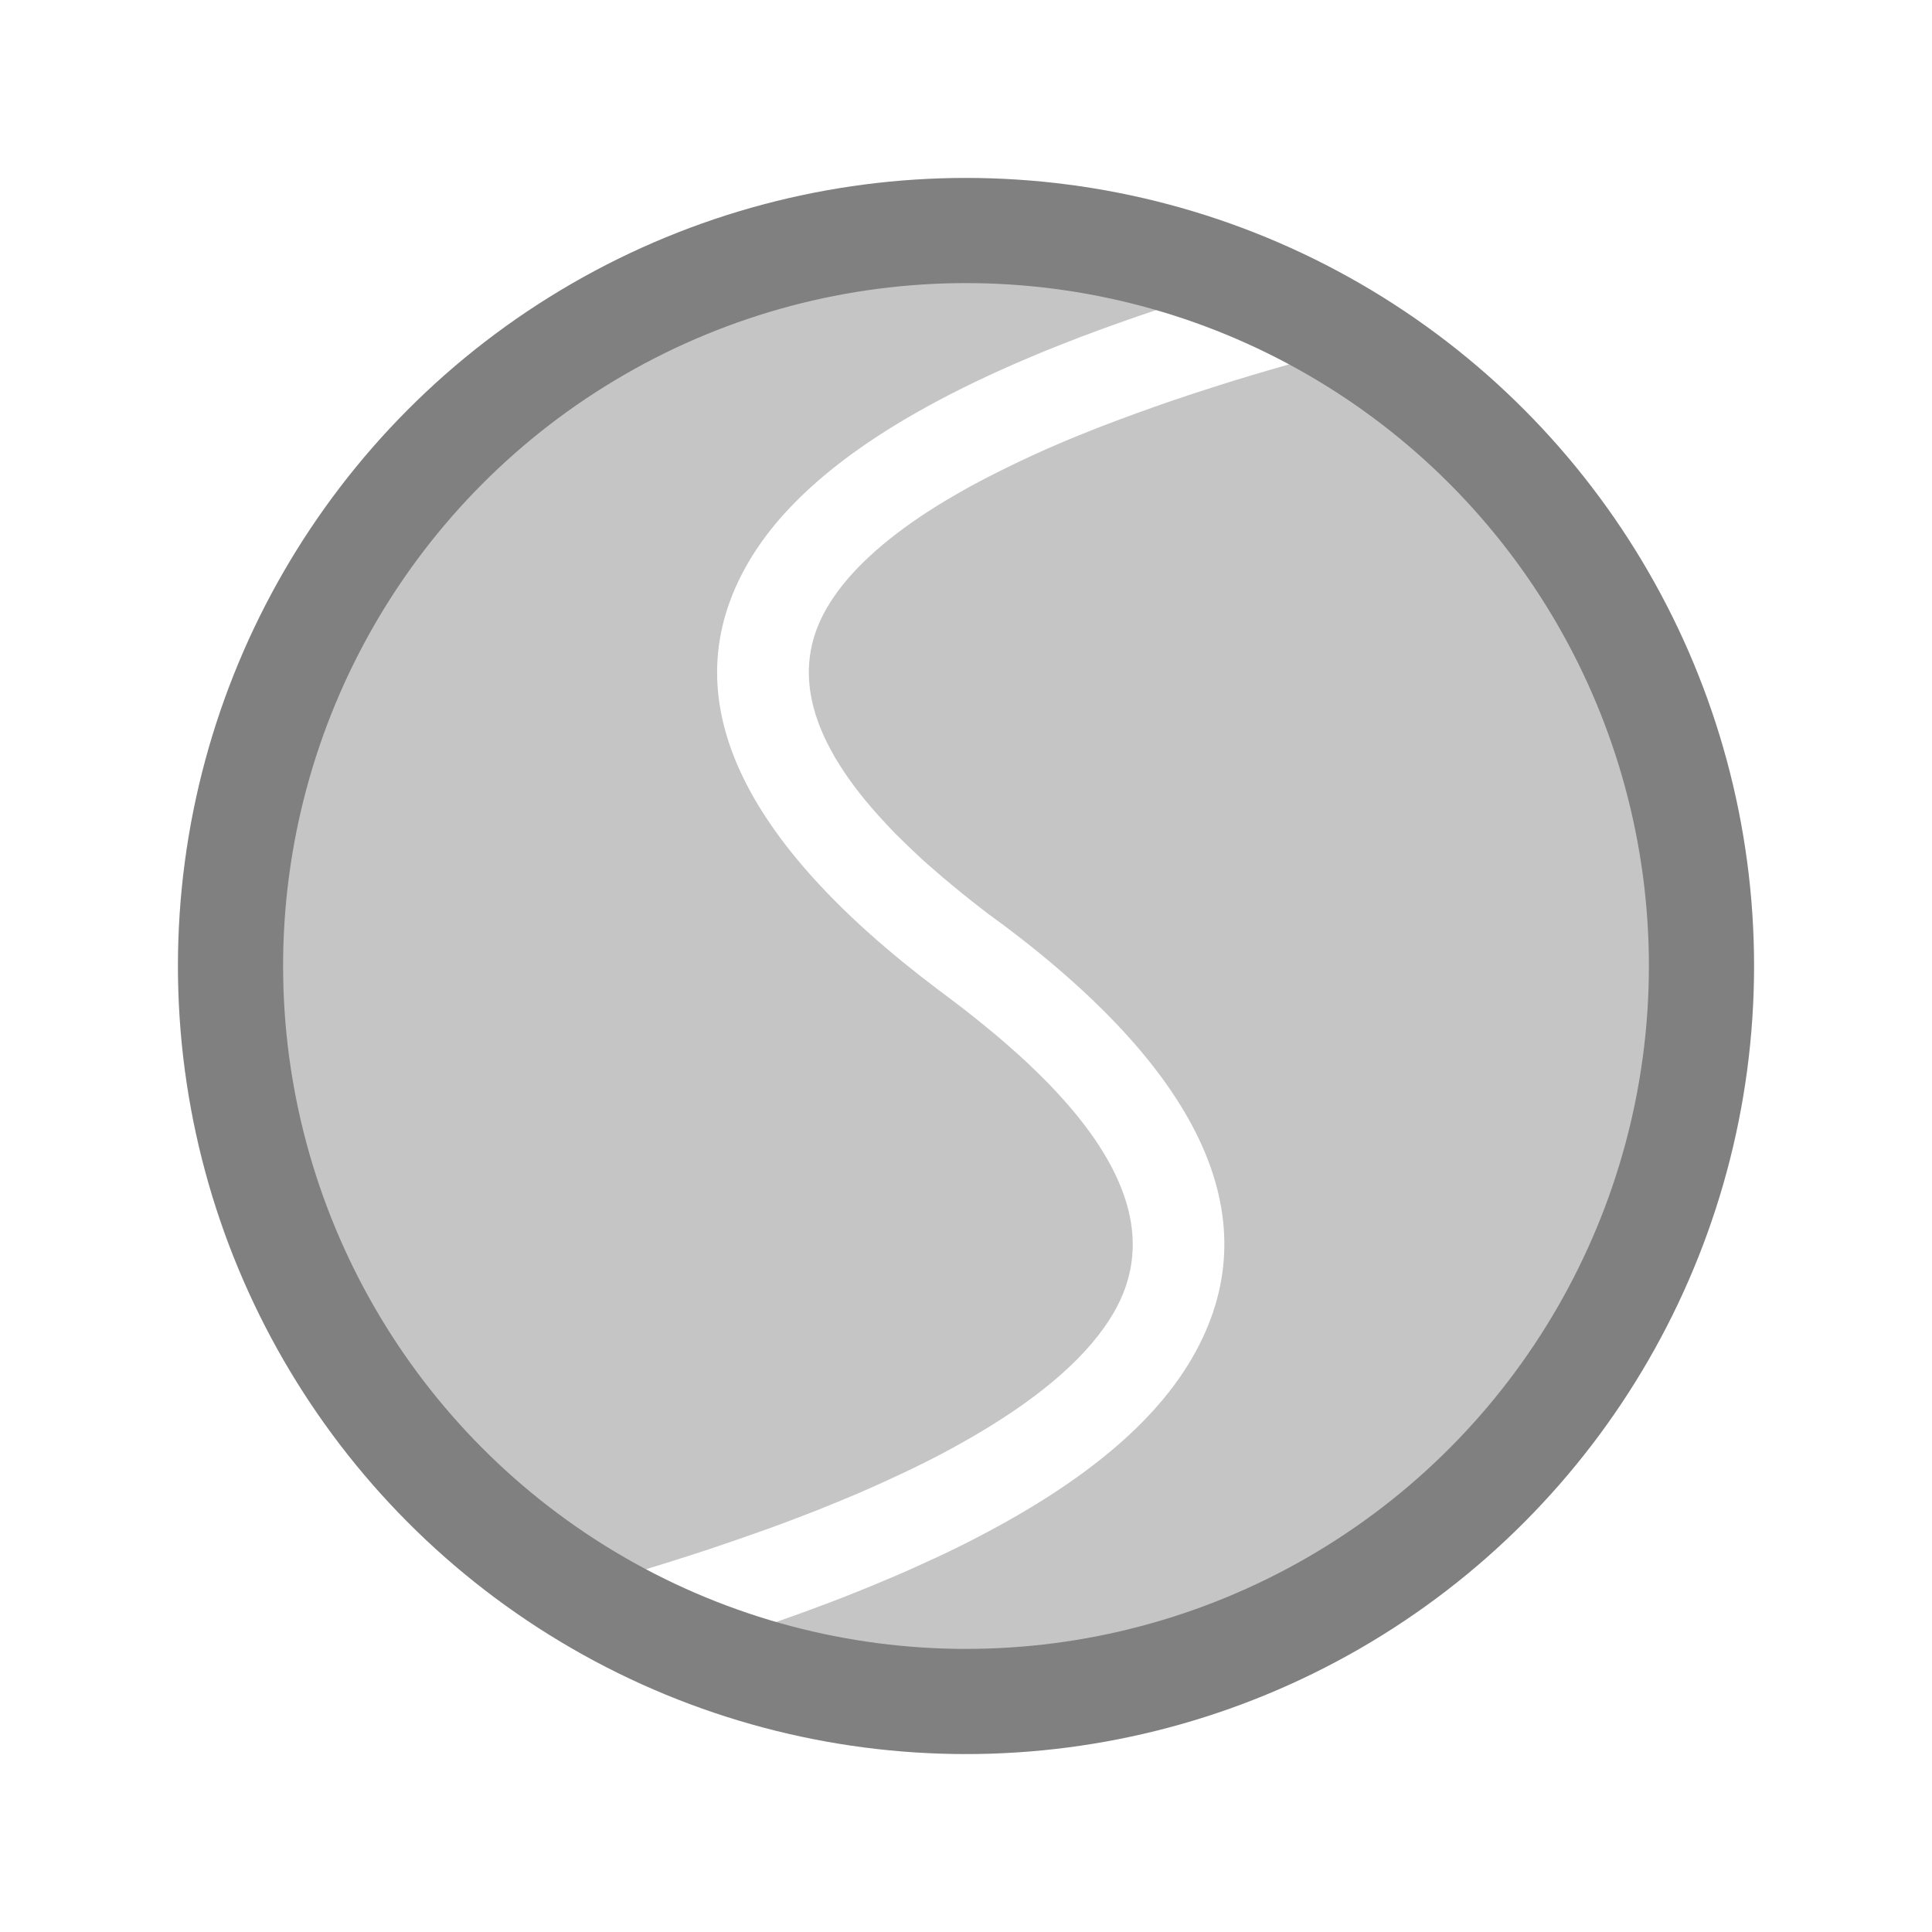 <?xml version="1.0" encoding="UTF-8" standalone="no"?>
<svg
   viewBox="0 0 16 16"
   version="1.1"
   id="svg4"
   xmlns="http://www.w3.org/2000/svg">
  <path
     d="m 11.153,2.885 c 1.713,1.058 2.855,2.953 2.855,5.115 0,3.318 -2.69,6.008 -6.008,6.008 -0.724,0 -1.417,-0.128 -2.06,-0.363 l -0.069,-0.026 0.112,-0.036 0.144,-0.047 0.071,-0.024 v 0 l 0.07,-0.024 0.139,-0.048 0.136,-0.048 0.133,-0.048 0.131,-0.049 0.065,-0.024 0.127,-0.049 c 0.134,-0.053 0.264,-0.106 0.39,-0.16 l 0.093,-0.04 0.114,-0.051 c 0.05,-0.023 0.1,-0.045 0.149,-0.068 l 0.073,-0.034 0.107,-0.052 0.052,-0.026 v 0 l 0.052,-0.026 0.102,-0.053 c 0.855,-0.448 1.436,-0.935 1.744,-1.47 0.653,-1.132 0.083,-2.341 -1.555,-3.574 L 8.186,7.57 8.106,7.508 8.027,7.446 7.951,7.385 7.877,7.324 7.841,7.294 v 0 L 7.805,7.264 7.736,7.204 7.685,7.16 v 0 L 7.636,7.116 7.573,7.057 7.512,6.999 7.453,6.941 7.424,6.913 v 0 L 7.396,6.884 7.342,6.827 C 6.694,6.139 6.55,5.55 6.844,5.041 6.993,4.781 7.253,4.527 7.621,4.279 l 0.045,-0.03 0.07,-0.045 c 0.032,-0.02 0.064,-0.04 0.098,-0.06 l 0.051,-0.03 0.078,-0.045 0.08,-0.045 0.062,-0.033 v 0 l 0.063,-0.033 0.086,-0.044 c 0.066,-0.033 0.134,-0.066 0.203,-0.099 l 0.071,-0.033 0.096,-0.044 0.049,-0.022 0.1,-0.043 0.051,-0.022 0.104,-0.043 0.053,-0.021 0.107,-0.043 0.055,-0.021 0.111,-0.042 0.113,-0.042 0.058,-0.021 0.117,-0.042 0.119,-0.042 0.122,-0.041 0.062,-0.021 0.126,-0.041 0.128,-0.041 0.13,-0.041 0.133,-0.04 0.135,-0.04 0.173,-0.05 0.176,-0.05 0.217,-0.059 z M 8,1.992 c 0.731,0 1.431,0.13 2.078,0.369 l 0.069,0.026 -0.044,0.013 -0.214,0.066 -0.07,0.022 -0.138,0.045 -0.136,0.045 -0.133,0.045 -0.131,0.046 -0.128,0.046 -0.063,0.023 -0.155,0.058 -0.151,0.059 -0.118,0.047 -0.058,0.024 -0.114,0.048 C 7.325,3.472 6.559,4.031 6.193,4.665 5.554,5.772 6.134,6.965 7.772,8.198 l 0.133,0.1 0.081,0.062 0.079,0.062 0.038,0.031 0.075,0.061 0.055,0.045 v 0 l 0.053,0.045 0.069,0.06 0.034,0.03 0.066,0.059 c 0.036,0.033 0.071,0.065 0.104,0.098 l 0.05,0.048 0.072,0.072 0.068,0.072 c 0.645,0.693 0.782,1.294 0.476,1.825 -0.198,0.343 -0.577,0.681 -1.135,1.009 l -0.051,0.03 -0.083,0.047 -0.085,0.047 c -0.048,0.026 -0.097,0.052 -0.148,0.078 l -0.077,0.039 -0.094,0.046 -0.097,0.046 -0.099,0.046 -0.05,0.023 -0.103,0.046 -0.105,0.046 -0.108,0.045 -0.055,0.023 -0.111,0.045 -0.057,0.023 v 0 l -0.057,0.022 -0.116,0.045 -0.119,0.045 -0.121,0.044 -0.124,0.044 -0.126,0.044 -0.064,0.022 -0.13,0.044 -0.066,0.022 -0.134,0.044 -0.136,0.043 -0.173,0.054 -0.177,0.054 -0.145,0.043 -0.202,0.058 C 3.147,12.079 1.992,10.175 1.992,8 c 0,-3.318 2.69,-6.008 6.008,-6.008 z"
     fill="#0080ff"
     id="path1-1-9"
     style="fill:#b1b1b1;fill-opacity:0.741;stroke-width:0.094" />
  <circle
     style="fill:none;stroke:#808080;stroke-width:0.871;"
     id="path1"
     cx="8"
     cy="8"
     r="6.091" />
</svg>
